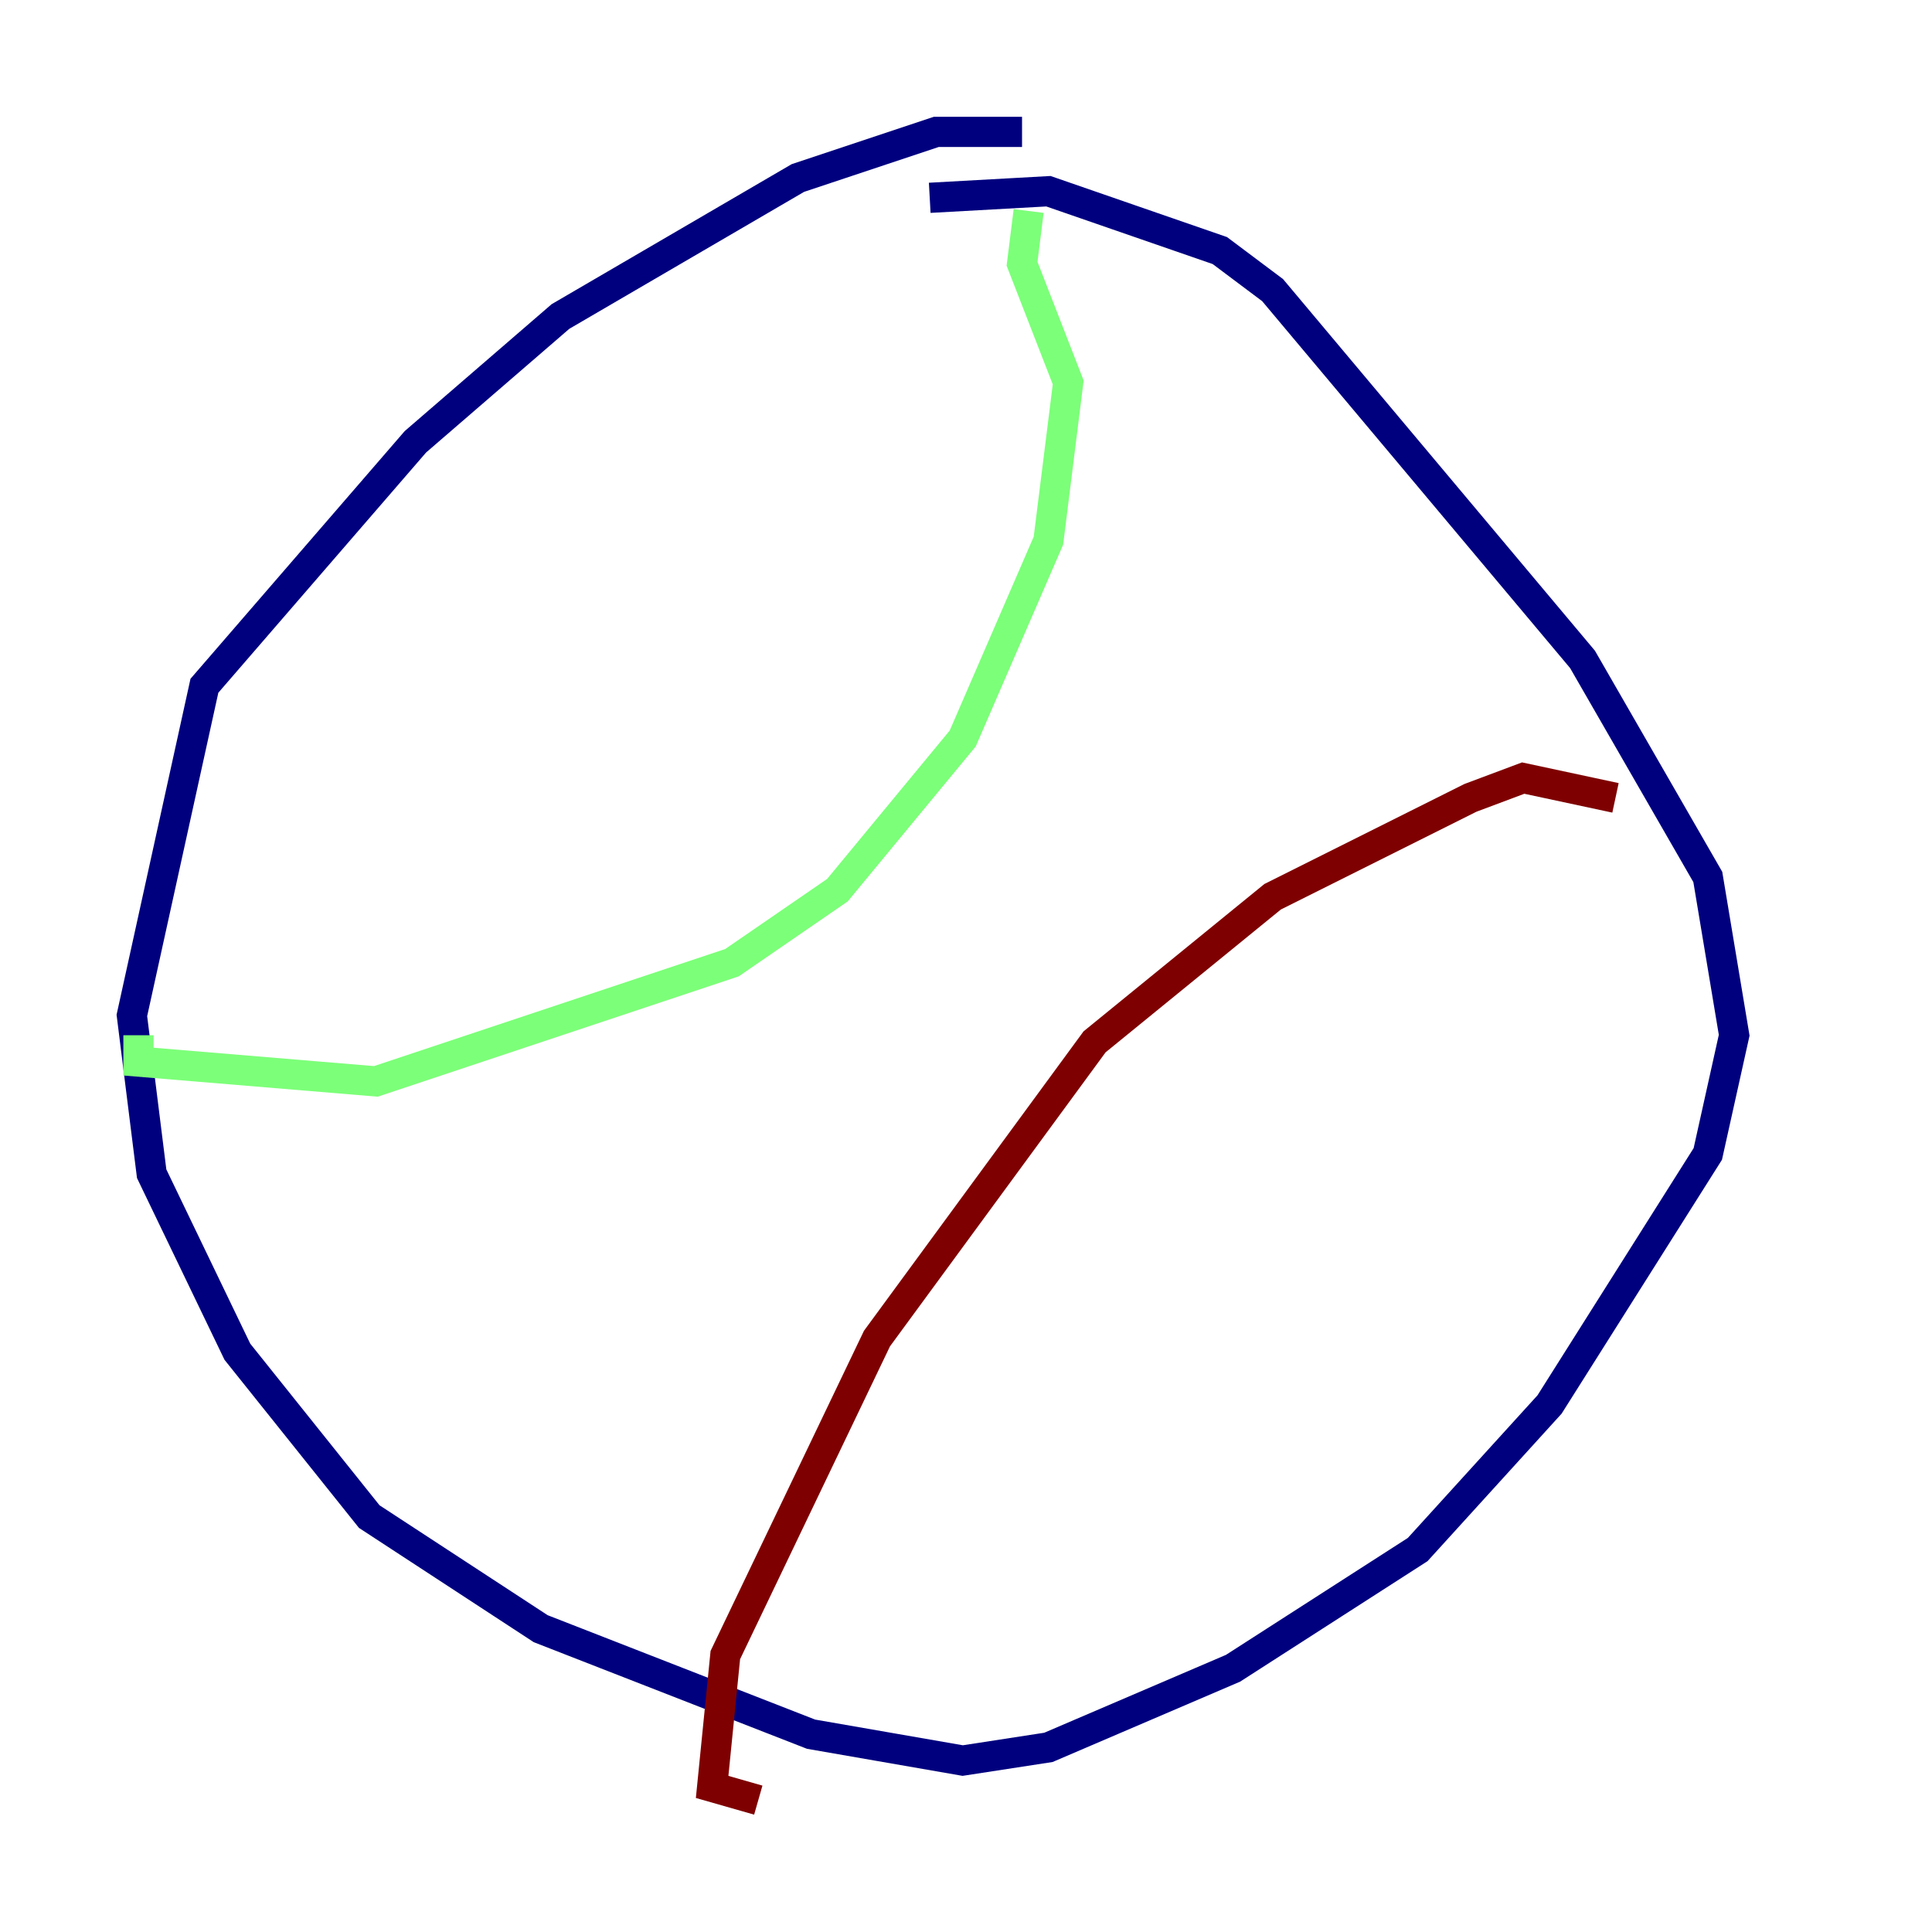 <?xml version="1.0" encoding="utf-8" ?>
<svg baseProfile="tiny" height="128" version="1.2" viewBox="0,0,128,128" width="128" xmlns="http://www.w3.org/2000/svg" xmlns:ev="http://www.w3.org/2001/xml-events" xmlns:xlink="http://www.w3.org/1999/xlink"><defs /><polyline fill="none" points="67.713,8.737 62.034,8.737 52.86,11.795 37.133,20.969 27.522,29.27 13.543,45.433 8.737,67.276 10.048,77.761 15.727,89.556 24.464,100.478 35.822,107.904 53.734,114.894 63.782,116.642 69.461,115.768 81.693,110.526 93.925,102.662 102.662,93.051 113.147,76.451 114.894,68.587 113.147,58.102 104.846,43.686 84.314,19.222 80.819,16.601 69.461,12.669 61.597,13.106" stroke="#00007f" stroke-width="2" /><polyline fill="none" points="68.15,13.979 67.713,17.474 70.771,25.338 69.461,35.822 63.782,48.928 55.481,58.976 48.492,63.782 24.901,71.645 9.174,70.335 9.174,68.587" stroke="#7cff79" stroke-width="2" /><polyline fill="none" points="107.031,52.86 100.915,51.55 97.42,52.86 84.314,59.413 72.519,69.024 58.102,88.683 48.055,109.652 47.181,118.389 50.239,119.263" stroke="#7f0000" stroke-width="2" /></svg>